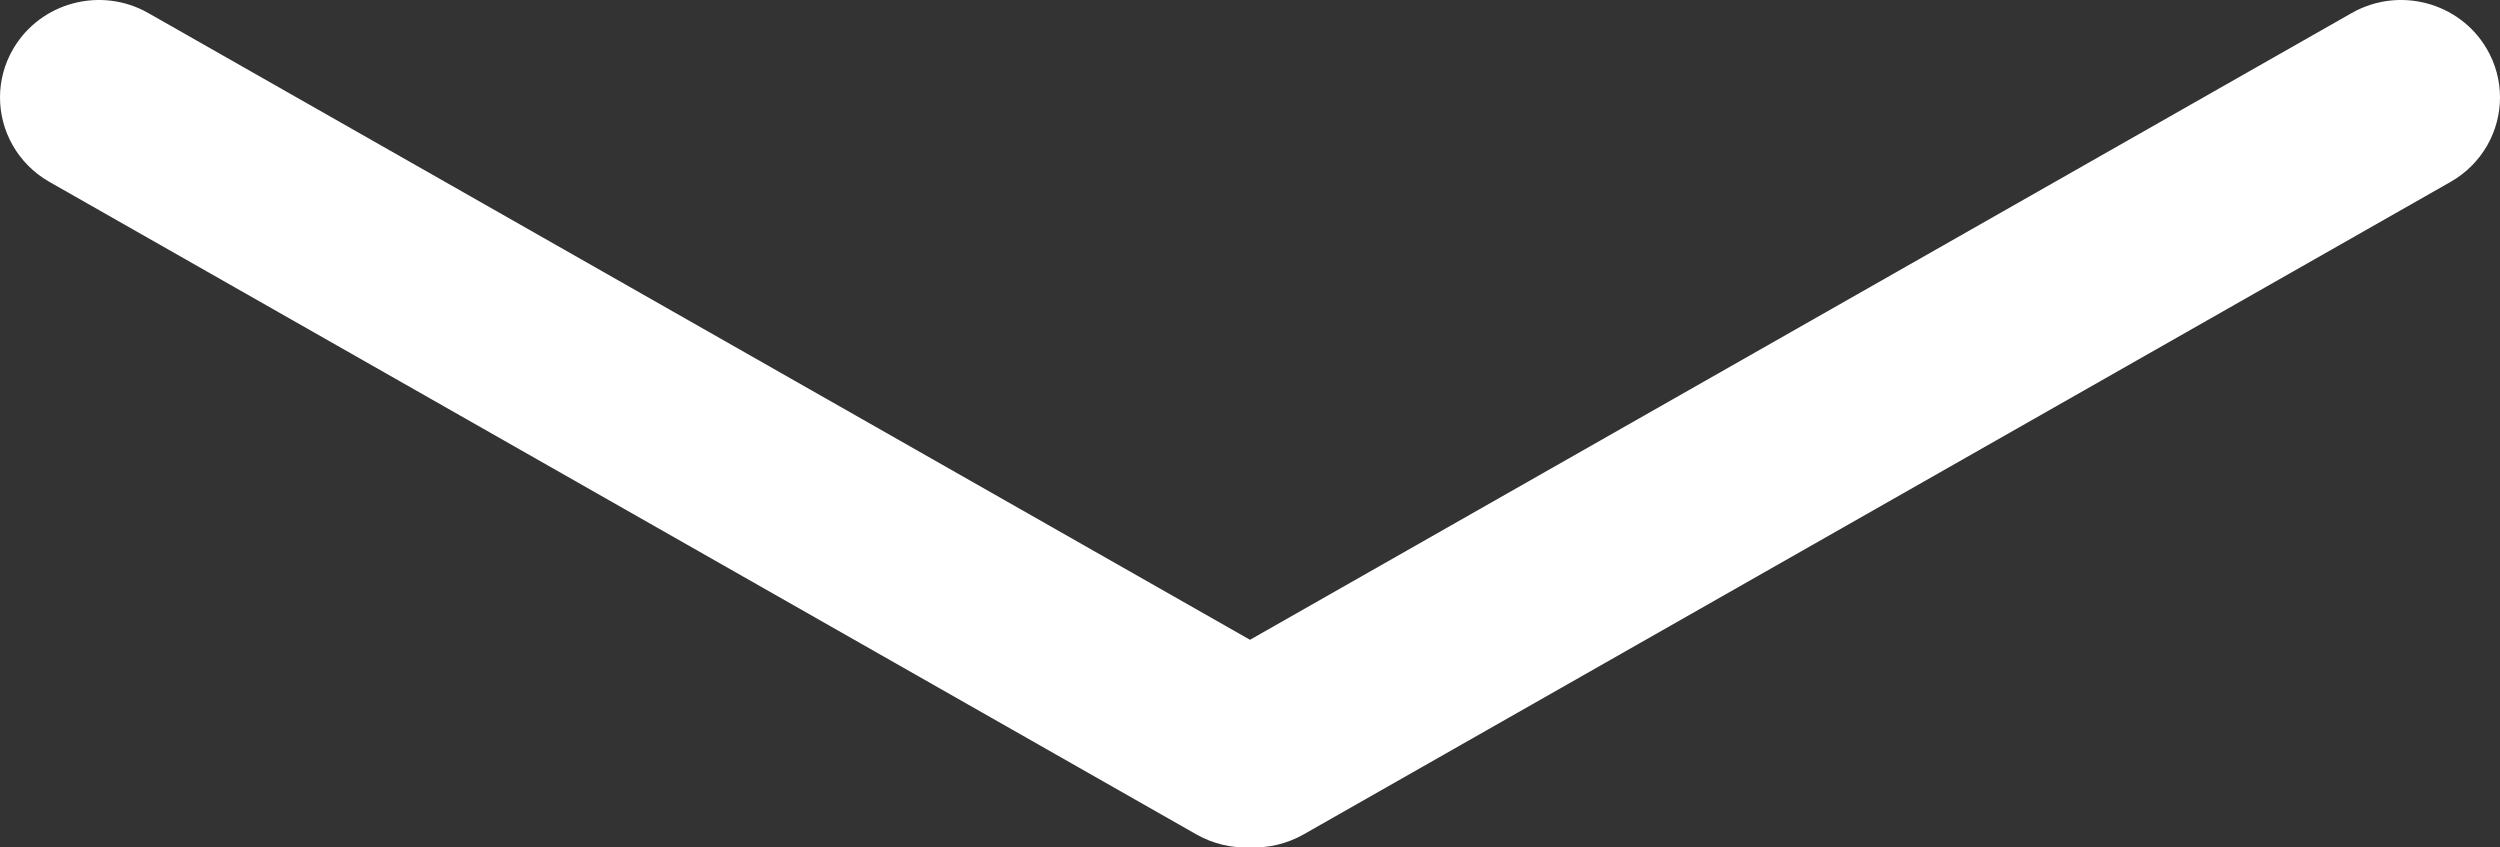 <svg width="59" height="20" viewBox="0 0 59 20" fill="none" xmlns="http://www.w3.org/2000/svg">
<rect x="0" y="0" width="59" height="20" fill="#333333" stroke="none"/>
<path d="M59 2.298C59 3.093 58.582 3.866 57.833 4.293L30.767 19.691C30.367 19.918 29.929 20.016 29.5 19.998C29.071 20.016 28.633 19.918 28.233 19.691L1.167 4.293C0.418 3.866 0 3.093 0 2.298C0 1.908 0.101 1.512 0.313 1.151C0.958 0.05 2.386 -0.327 3.502 0.309L29.5 15.099L55.498 0.309C56.614 -0.327 58.042 0.05 58.687 1.151C58.899 1.512 59 1.908 59 2.298Z" fill="white"/>
</svg>
